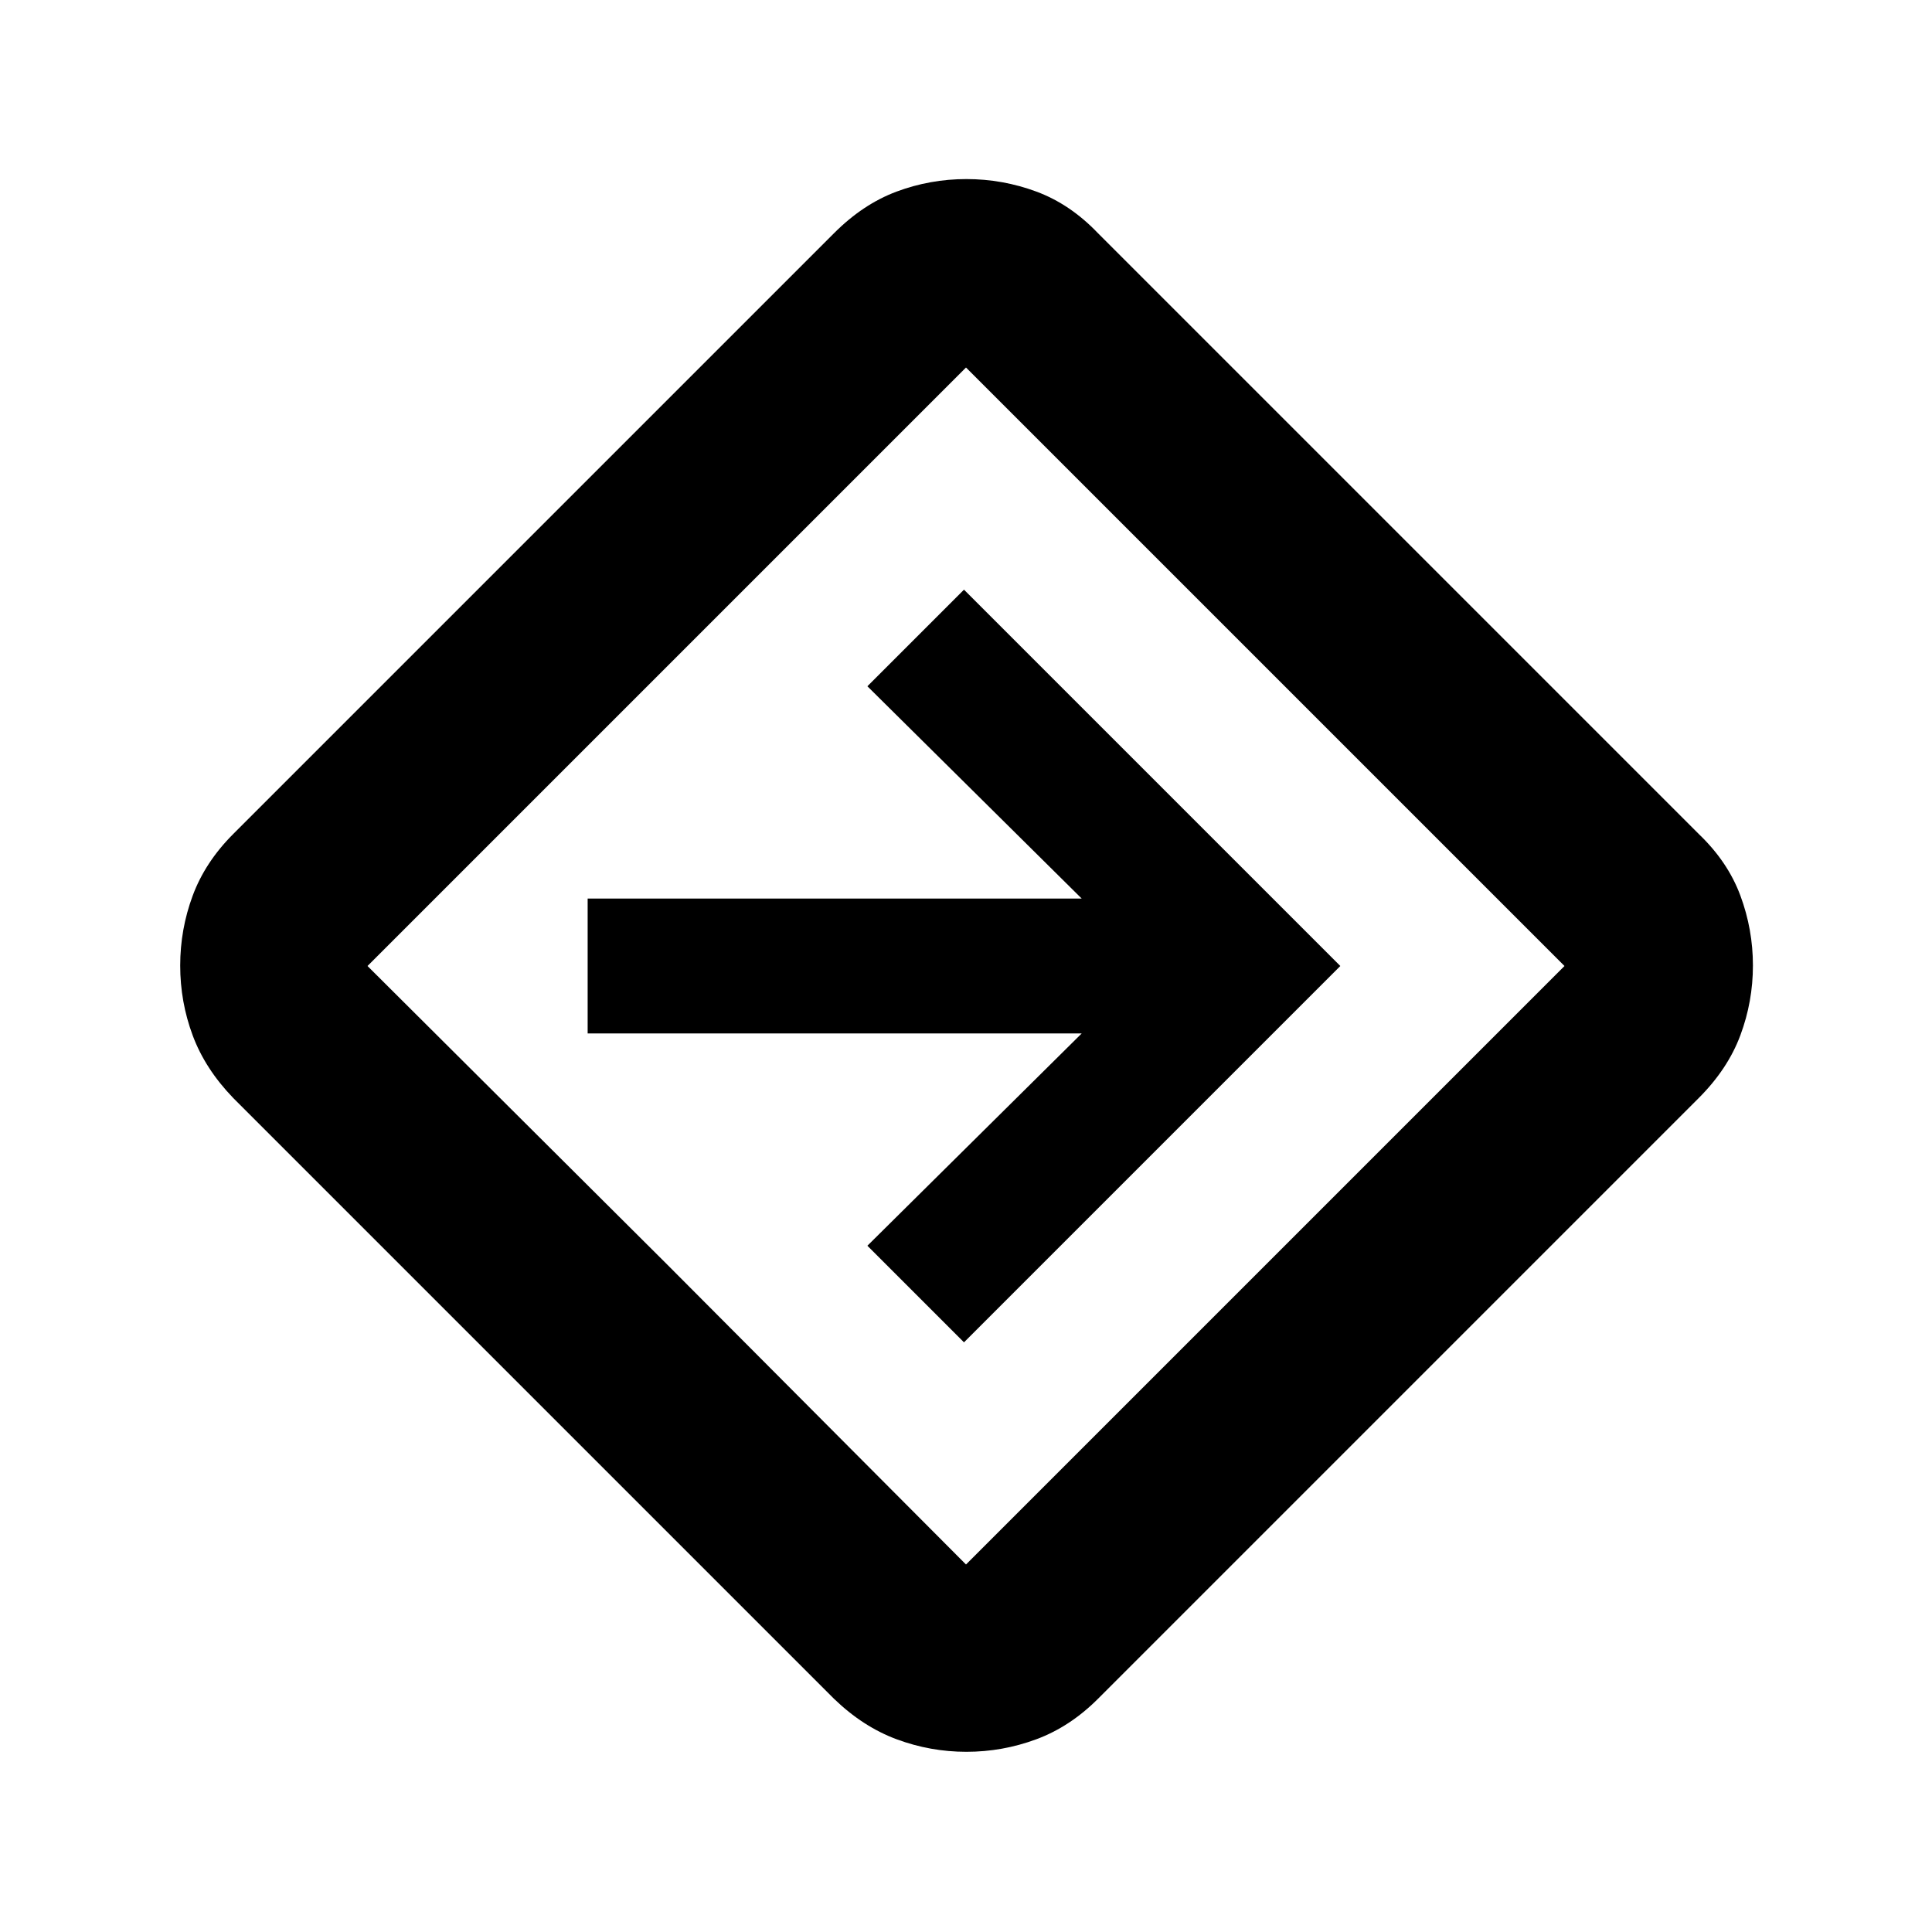<svg xmlns="http://www.w3.org/2000/svg" height="20" viewBox="0 -960 960 960" width="20"><path d="M480.22-89.54q-17.88 0-34.61-6.2-16.74-6.19-31.2-20.15L115.89-414.41q-13.96-14.46-20.15-31.11-6.2-16.66-6.2-34.68t6.2-34.73q6.19-16.7 20.15-30.66l298.52-298.52q14.42-14.46 31.08-20.68 16.67-6.23 34.7-6.23t34.81 6.23q16.78 6.22 30.59 20.68l298.52 298.52q14.46 13.82 20.68 30.62 6.23 16.8 6.23 34.72 0 17.91-6.23 34.64-6.22 16.73-20.68 31.2L545.59-115.89q-13.96 13.96-30.72 20.15-16.77 6.2-34.65 6.2ZM331.59-331.59 480-182.61 777.39-480 480-777.39 182.61-480l148.98 148.41ZM479-293l187-187-187-187-48 48 106.5 105.5H292v67h245.5L431-341l48 48Zm1-187Z"/></svg>